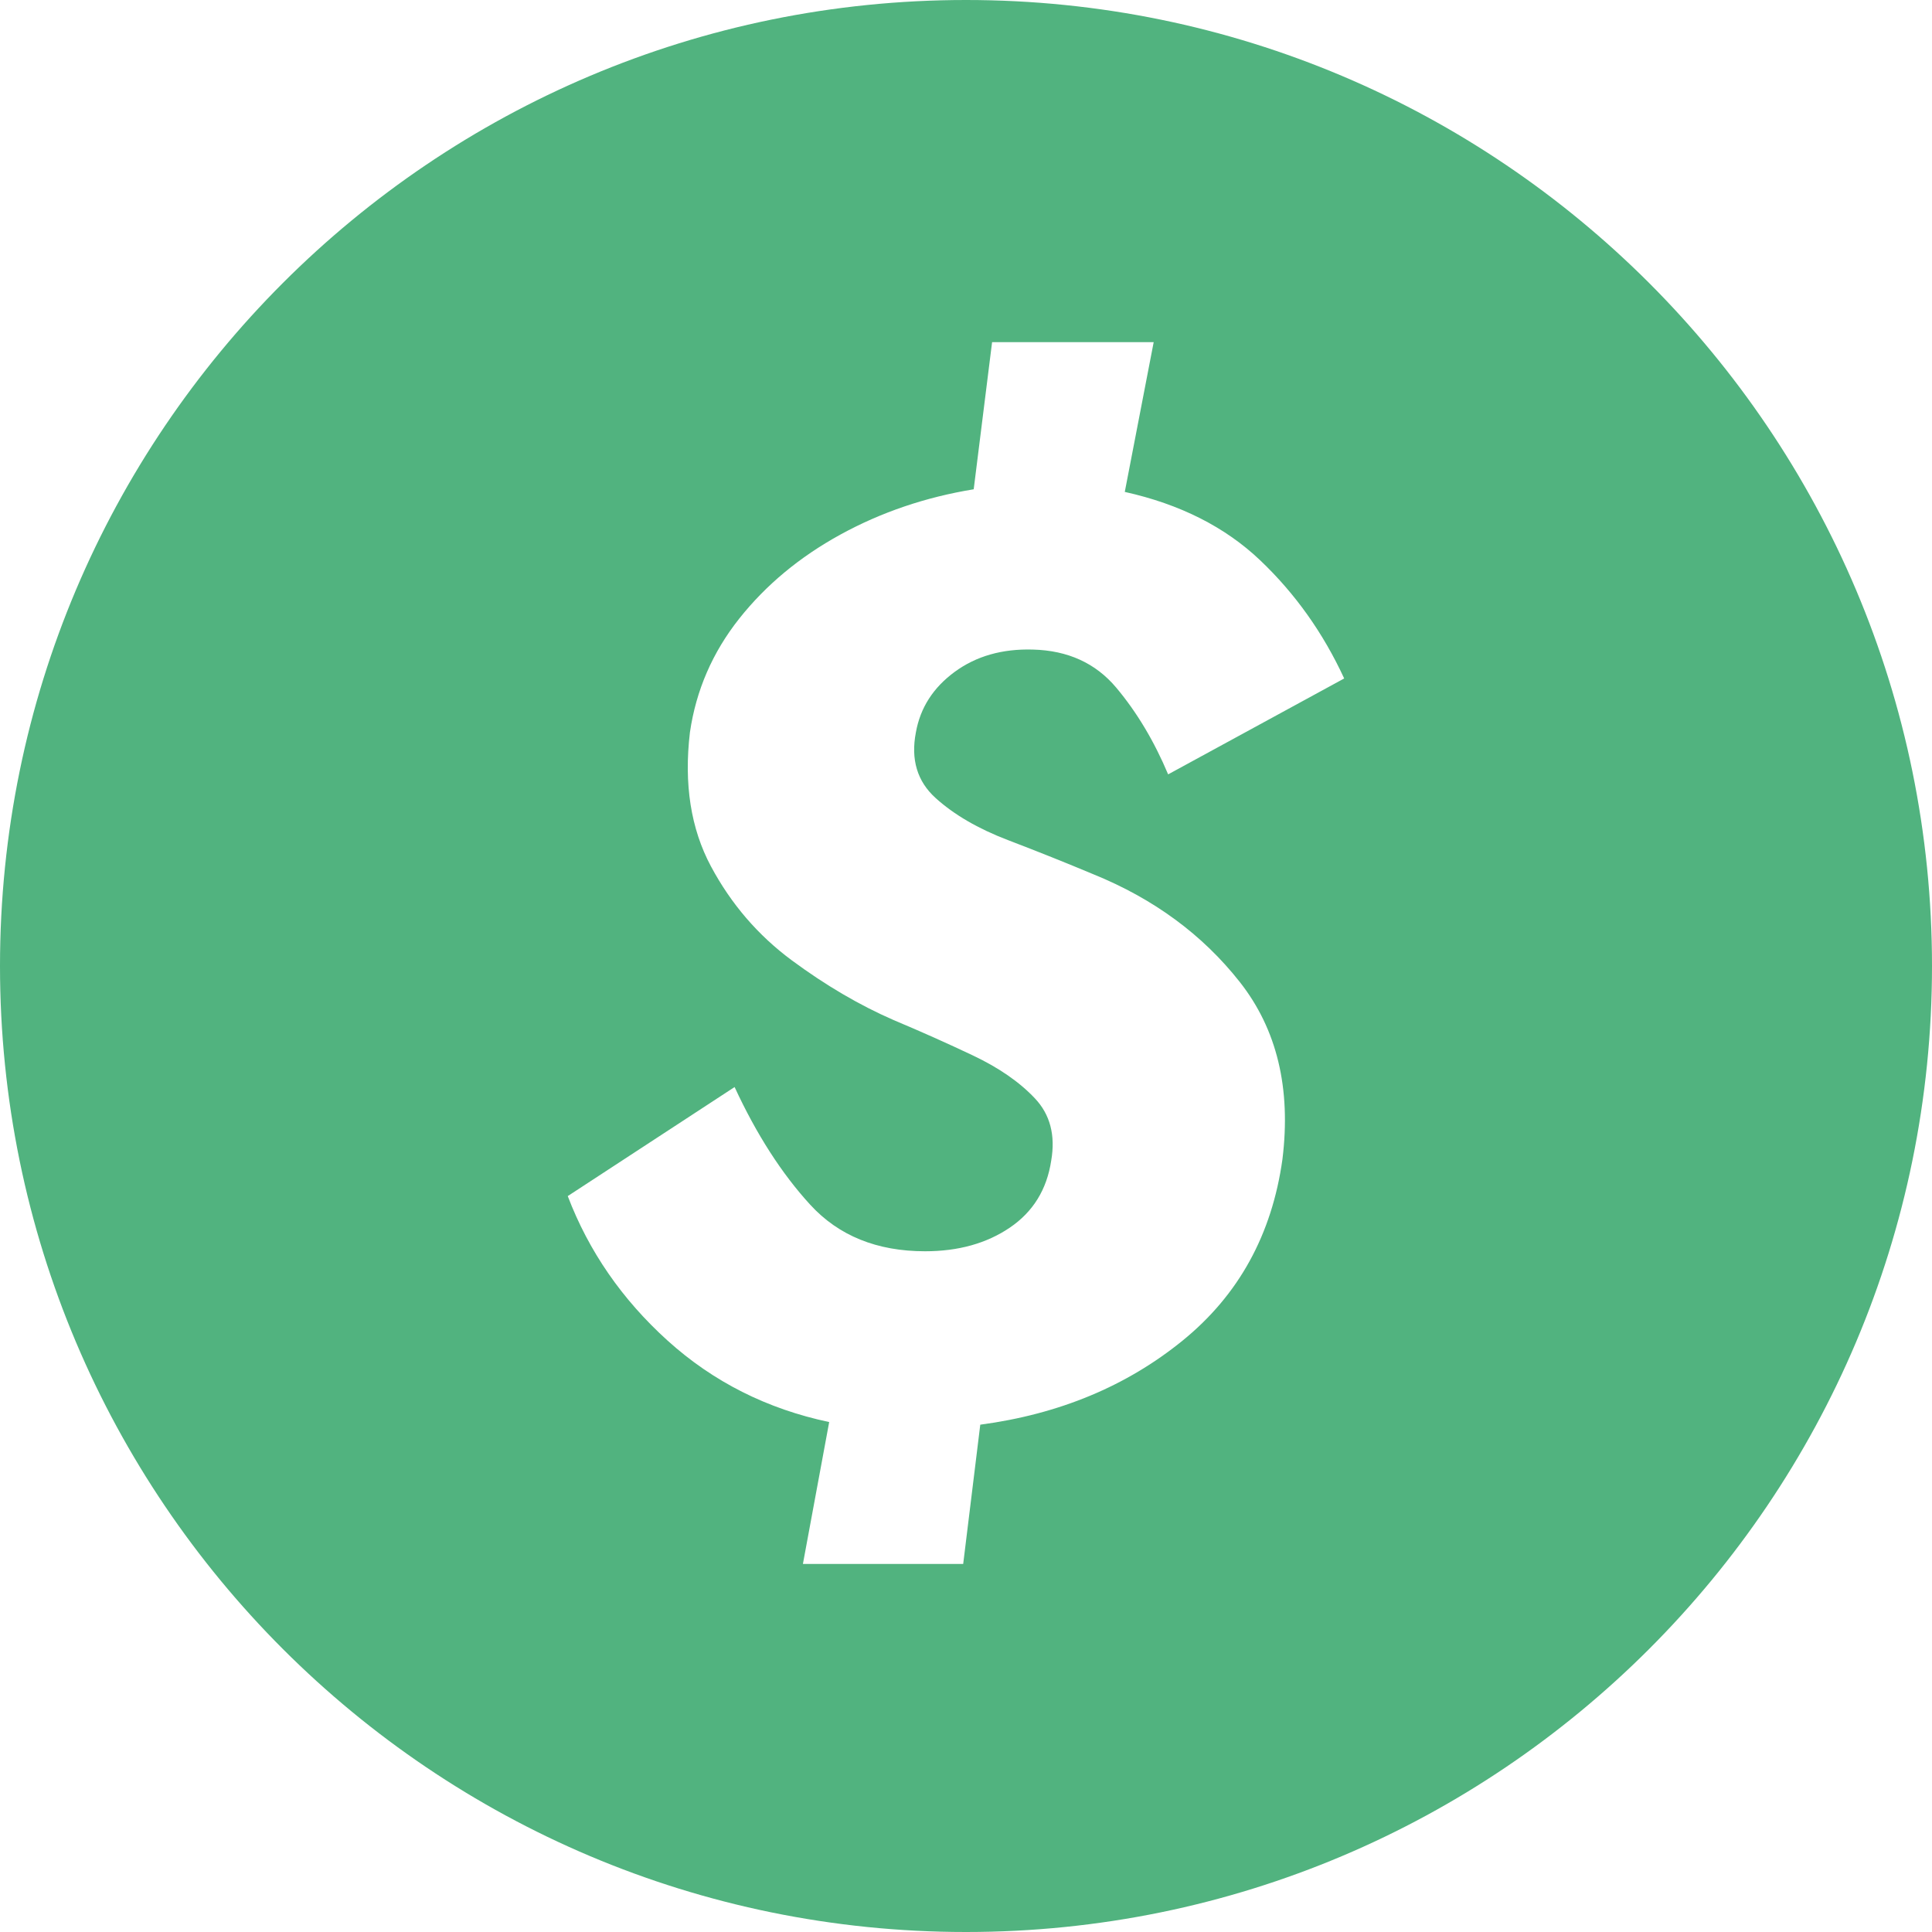 <?xml version="1.0" encoding="UTF-8"?>
<svg width="75px" height="75px" viewBox="0 0 75 75" version="1.1" xmlns="http://www.w3.org/2000/svg" xmlns:xlink="http://www.w3.org/1999/xlink">
    <!-- Generator: Sketch 52.6 (67491) - http://www.bohemiancoding.com/sketch -->
    <title>Logo</title>
    <desc>Created with Sketch.</desc>
    <g id="Page-1" stroke="none" stroke-width="1" fill="none" fill-rule="evenodd">
        <g id="Combined-Shape" fill="#51B37F">
            <path d="M37.5,75 C16.789,75 0,58.211 0,37.5 C0,16.789 16.789,0 37.5,0 C58.211,0 75,16.789 75,37.5 C75,58.211 58.211,75 37.5,75 Z M45.347,30.061 L52.181,26.338 C51.365,24.57 50.277,23.04 48.917,21.748 C47.557,20.456 45.806,19.572 43.664,19.096 L44.786,13.282 L38.513,13.282 L37.799,18.994 C35.929,19.3 34.204,19.886 32.623,20.753 C31.041,21.621 29.733,22.708 28.695,24.017 C27.658,25.327 27.021,26.797 26.783,28.429 C26.545,30.435 26.817,32.169 27.599,33.631 C28.381,35.093 29.426,36.308 30.735,37.278 C32.045,38.247 33.362,39.02 34.688,39.598 C35.742,40.04 36.77,40.499 37.773,40.975 C38.777,41.451 39.575,42.003 40.17,42.633 C40.766,43.262 40.978,44.069 40.808,45.055 C40.638,46.177 40.103,47.044 39.202,47.656 C38.3,48.268 37.204,48.574 35.912,48.574 C34.042,48.574 32.555,47.971 31.45,46.764 C30.344,45.556 29.367,44.035 28.517,42.199 L22.04,46.432 C22.856,48.574 24.148,50.444 25.916,52.042 C27.684,53.64 29.775,54.694 32.189,55.204 L31.169,60.712 L37.391,60.712 L38.054,55.306 C41.114,54.898 43.732,53.81 45.908,52.042 C48.084,50.274 49.376,47.928 49.784,45.004 C50.124,42.25 49.572,39.955 48.127,38.119 C46.681,36.283 44.786,34.889 42.44,33.937 C41.386,33.495 40.281,33.053 39.125,32.611 C37.969,32.169 37.034,31.625 36.32,30.979 C35.606,30.333 35.351,29.483 35.555,28.429 C35.725,27.477 36.226,26.695 37.059,26.083 C37.893,25.471 38.904,25.182 40.094,25.216 C41.454,25.25 42.533,25.743 43.333,26.695 C44.132,27.647 44.803,28.769 45.347,30.061 Z"></path>
        </g>
    </g>
</svg>
